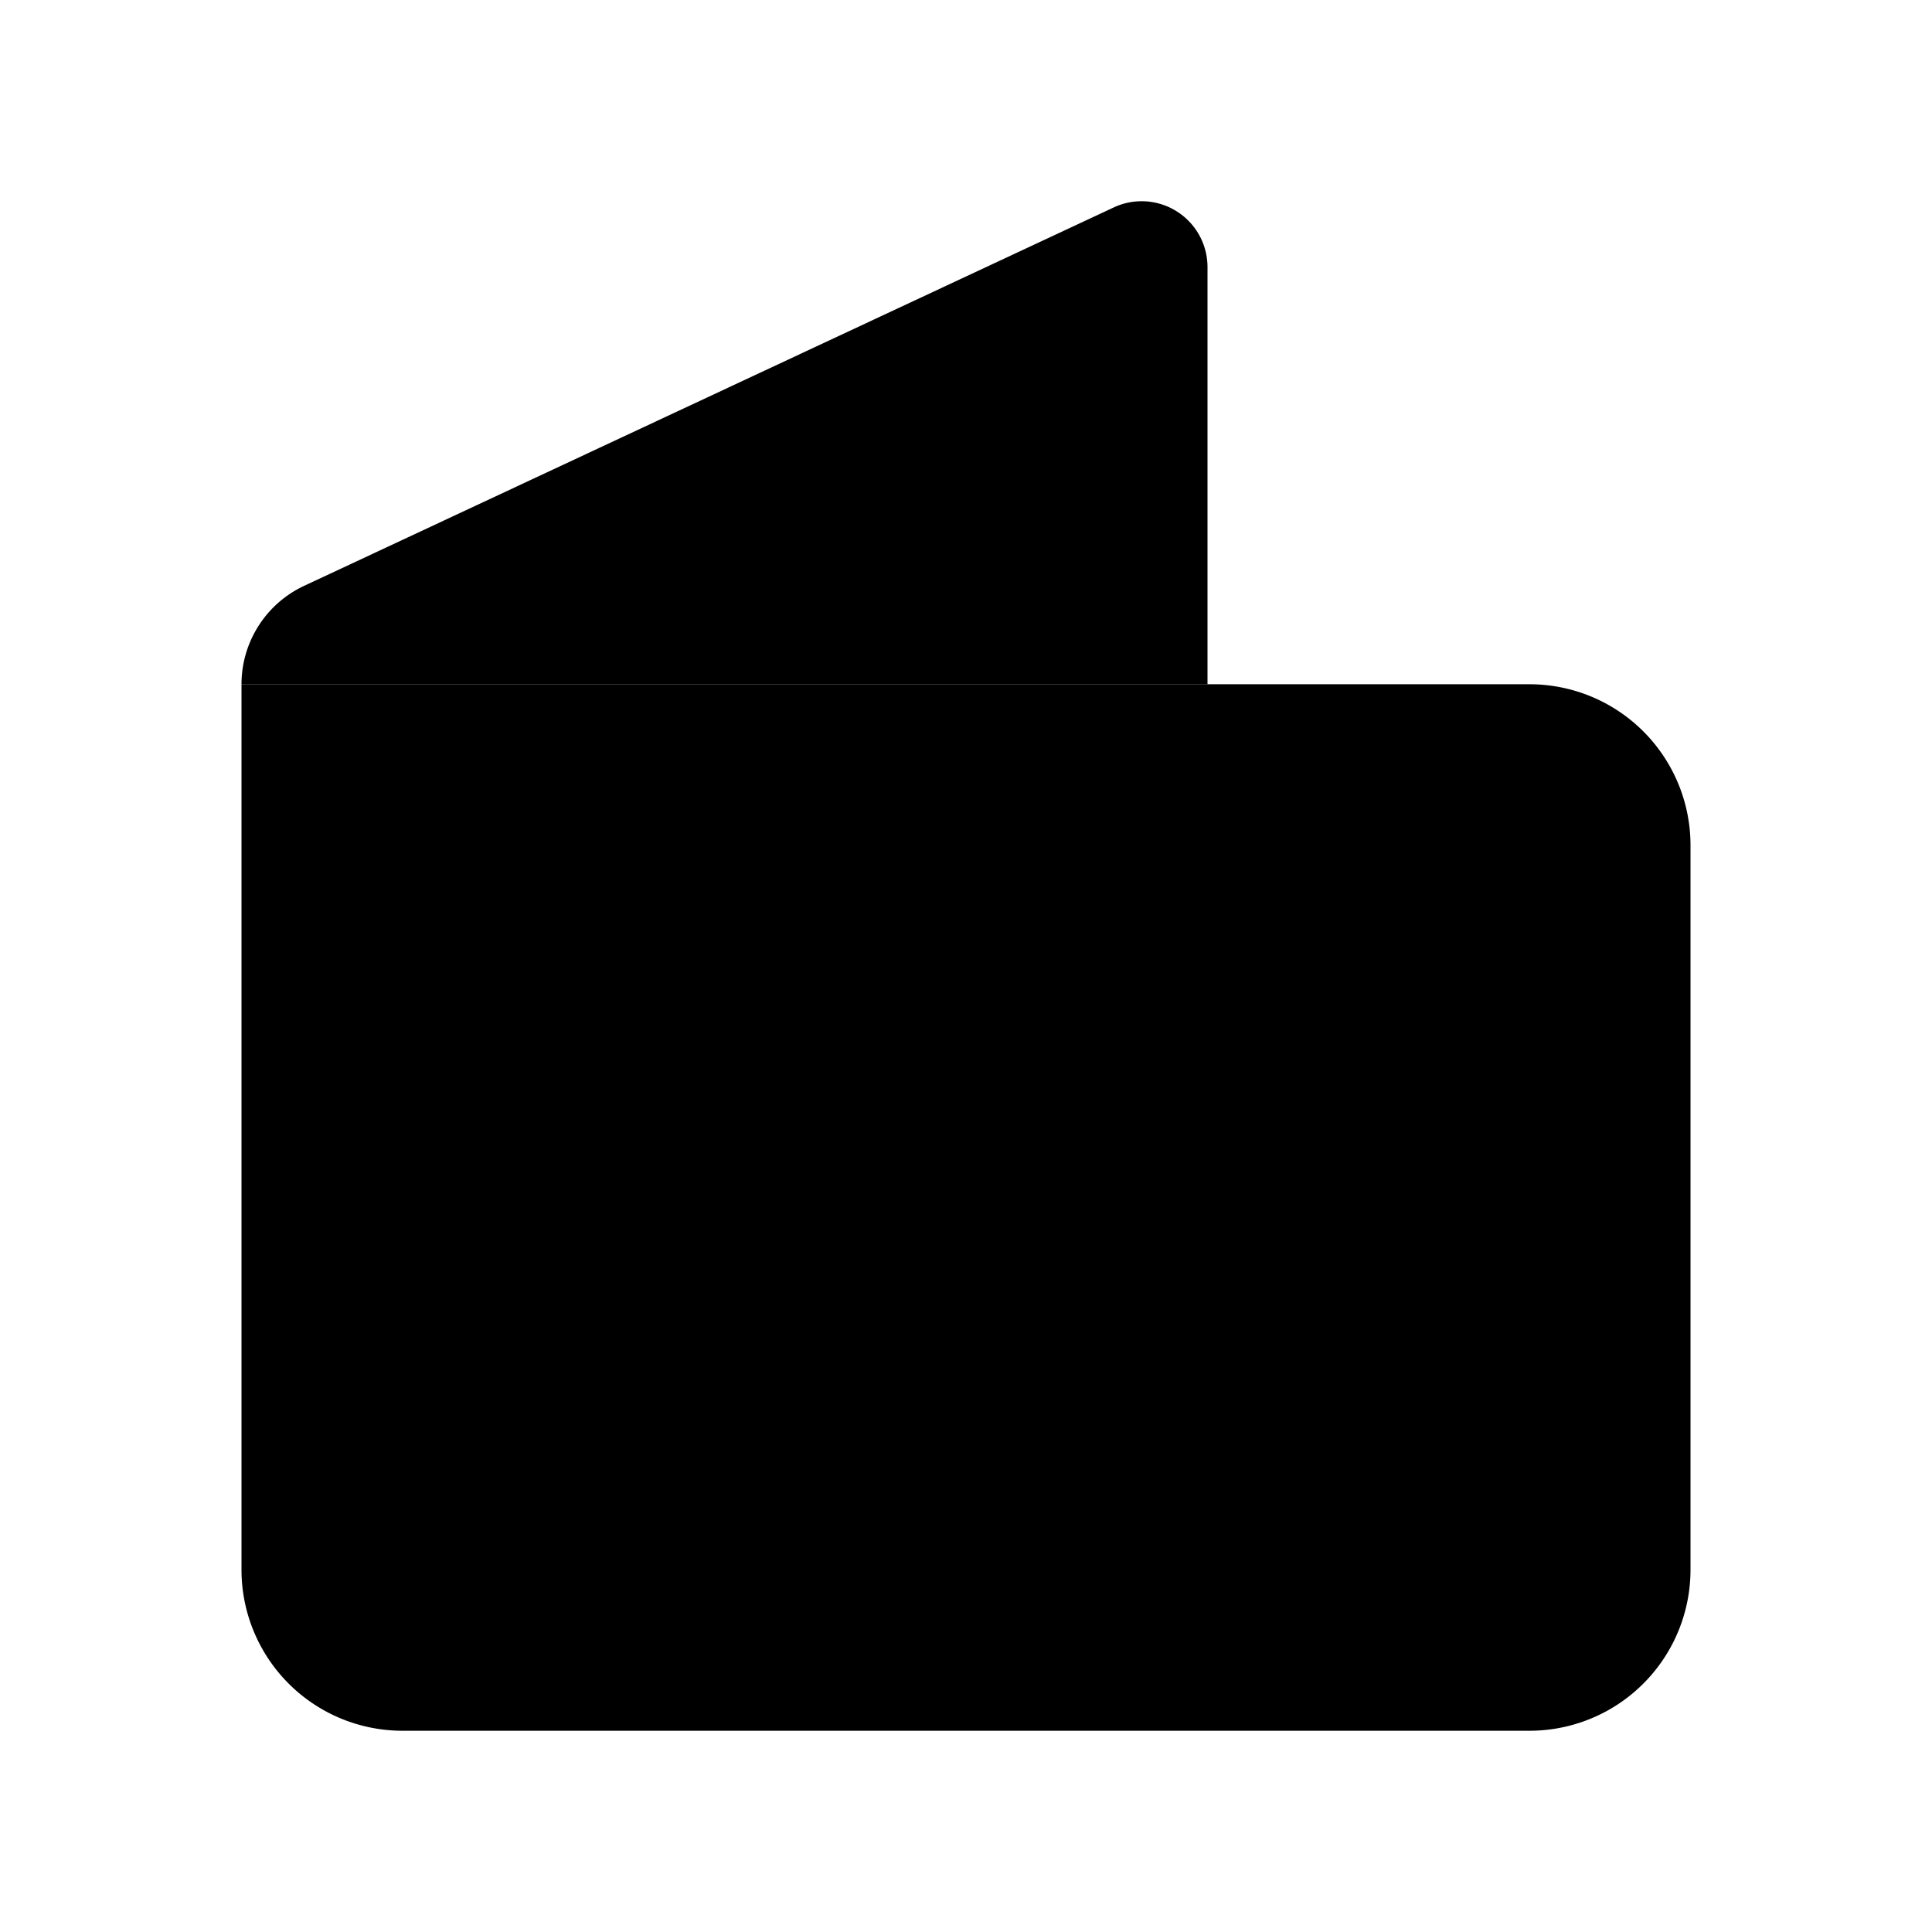 <svg xmlns="http://www.w3.org/2000/svg" viewBox="0 0 24 24"><path d="M3 8.5h16a2 2 0 0 1 2 2v9a2 2 0 0 1-2 2H5a2 2 0 0 1-2-2zM15 8.498v-5.18a.818.818 0 0 0-1.165-.741L3.777 7.278A1.35 1.35 0 0 0 3 8.498"/></svg>
